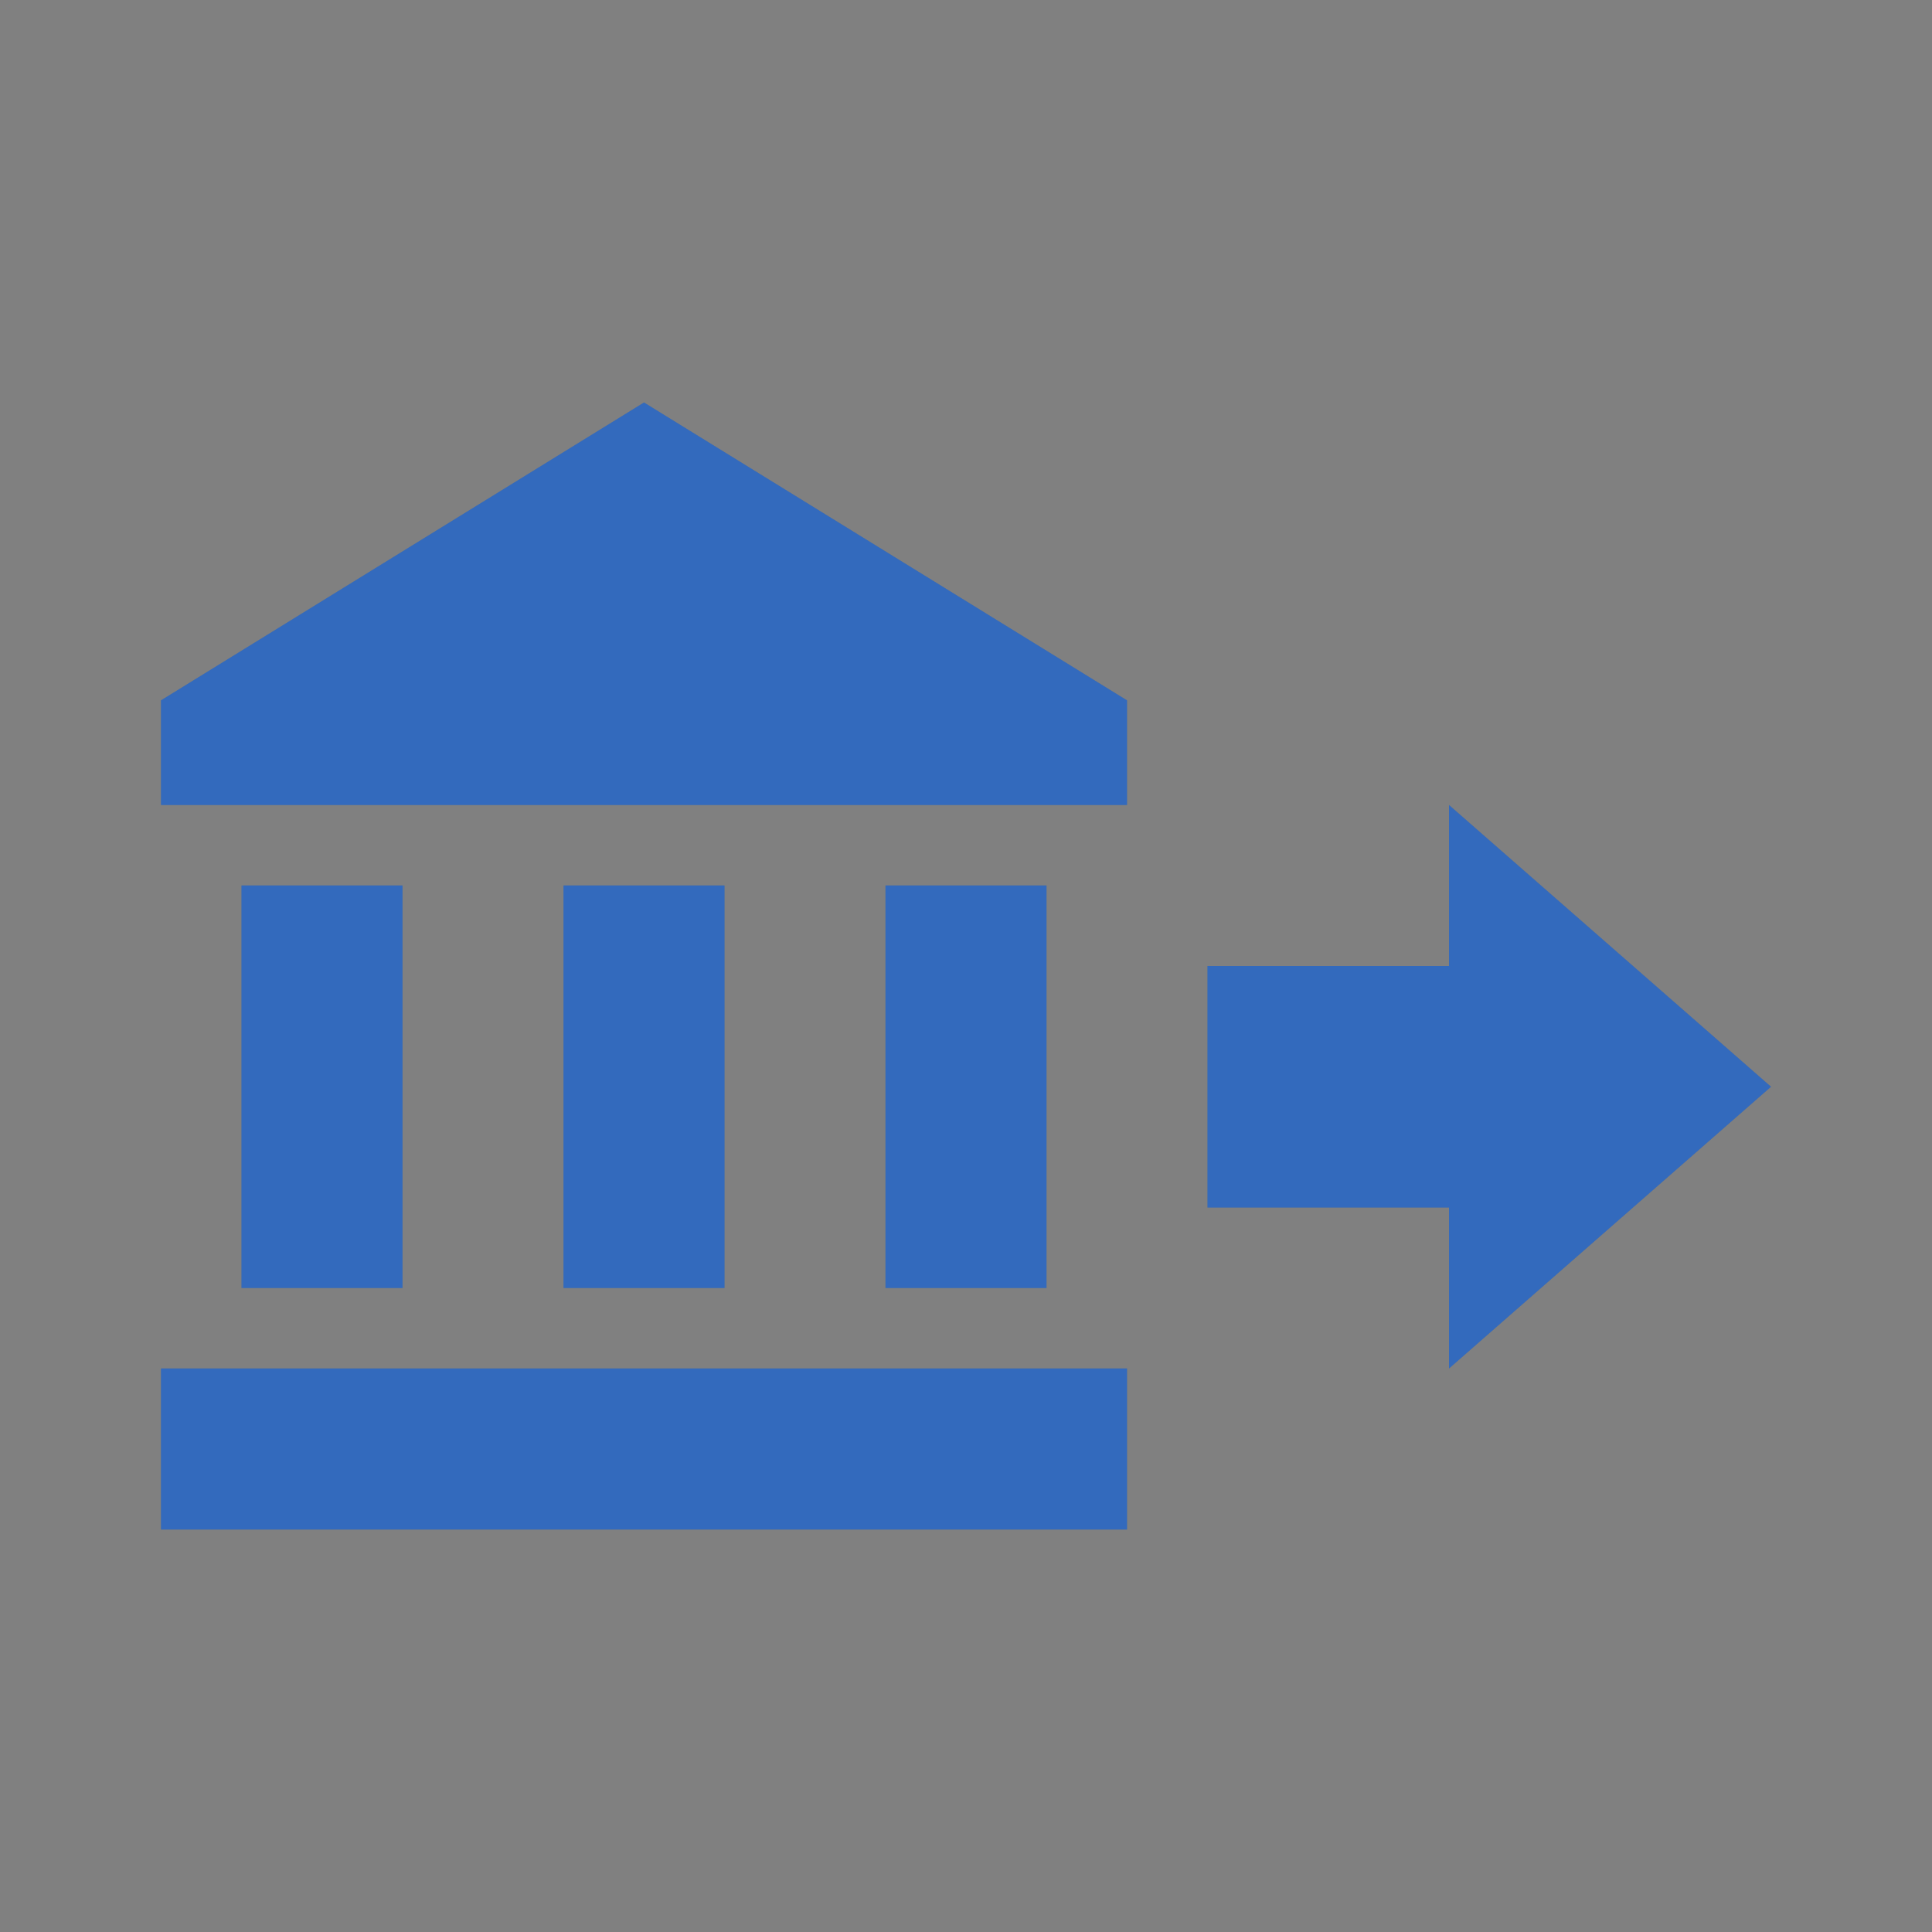 <svg width="24" height="24" viewBox="0 0 24 24" fill="none" xmlns="http://www.w3.org/2000/svg">
<rect x="0" y="0" width="24" height="24" fill="#808080" stroke="none"/>
<path d="M15 15V12H18V10L22 13.5L18 17V15H15ZM14 8.7V10H2V8.7L8 5L14 8.7ZM2 17H14V19H2V17ZM7 11H9V16H7V11ZM3 11H5V16H3V11ZM11 11H13V16H11V11Z" fill="#0045AC"/>
<path d="M15 15V12H18V10L22 13.5L18 17V15H15ZM14 8.7V10H2V8.7L8 5L14 8.7ZM2 17H14V19H2V17ZM7 11H9V16H7V11ZM3 11H5V16H3V11ZM11 11H13V16H11V11Z" fill="white" fill-opacity="0.2"/>
</svg>
